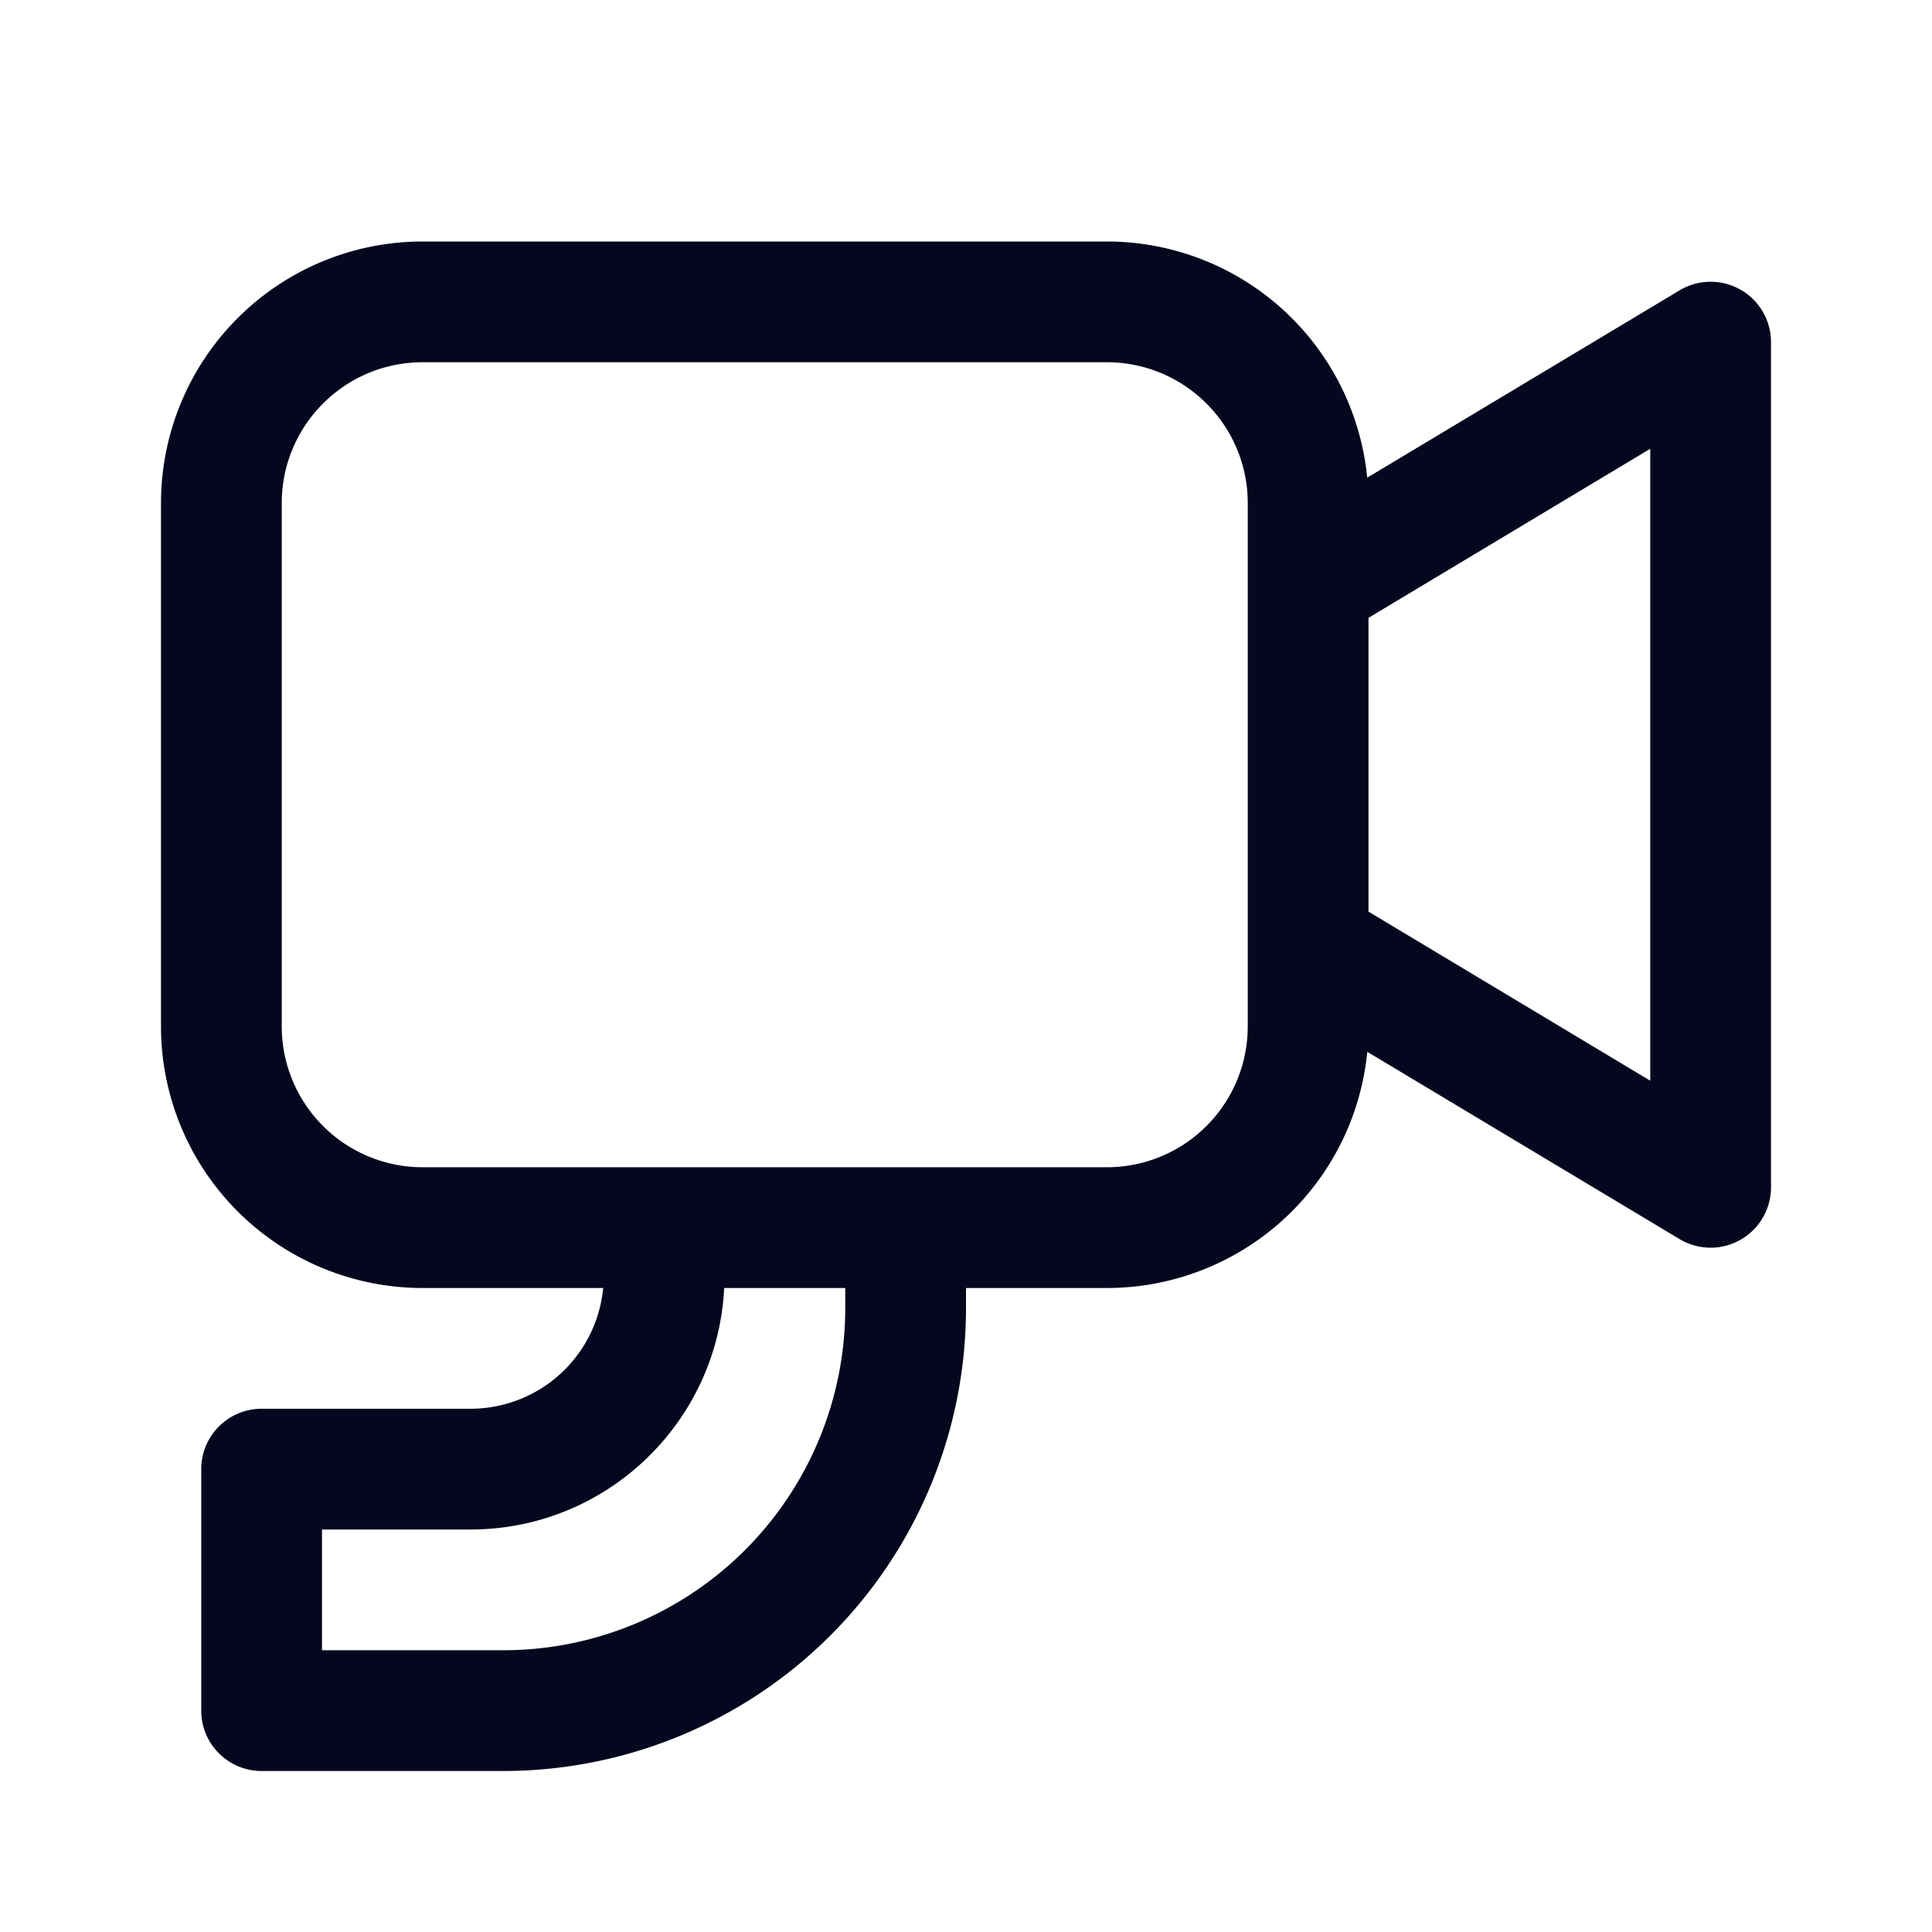 <svg xmlns="http://www.w3.org/2000/svg" width="24" height="24" fill="none"><path fill="#04071E" d="M5.25 3A3.25 3.25 0 0 0 2 6.25v6.5A3.25 3.25 0 0 0 5.25 16h2.243a1.656 1.656 0 0 1-1.65 1.5H3.25a.75.75 0 0 0-.75.75v3c0 .414.336.75.75.75h3A5.75 5.75 0 0 0 12 16.25V16h1.75a3.25 3.25 0 0 0 3.235-2.934l3.88 2.327A.75.75 0 0 0 22 14.75V4.25a.75.75 0 0 0-1.136-.643l-3.88 2.327A3.25 3.25 0 0 0 13.75 3zM17 7.675l3.5-2.1v7.85l-3.5-2.1zM6.25 20.5H4V19h1.844c1.69 0 3.07-1.33 3.152-3H10.5v.25a4.25 4.25 0 0 1-4.25 4.25M3.5 6.25c0-.966.784-1.75 1.75-1.75h8.5c.966 0 1.75.784 1.75 1.75v6.5a1.75 1.75 0 0 1-1.75 1.75h-8.5a1.75 1.75 0 0 1-1.75-1.75z"/></svg>